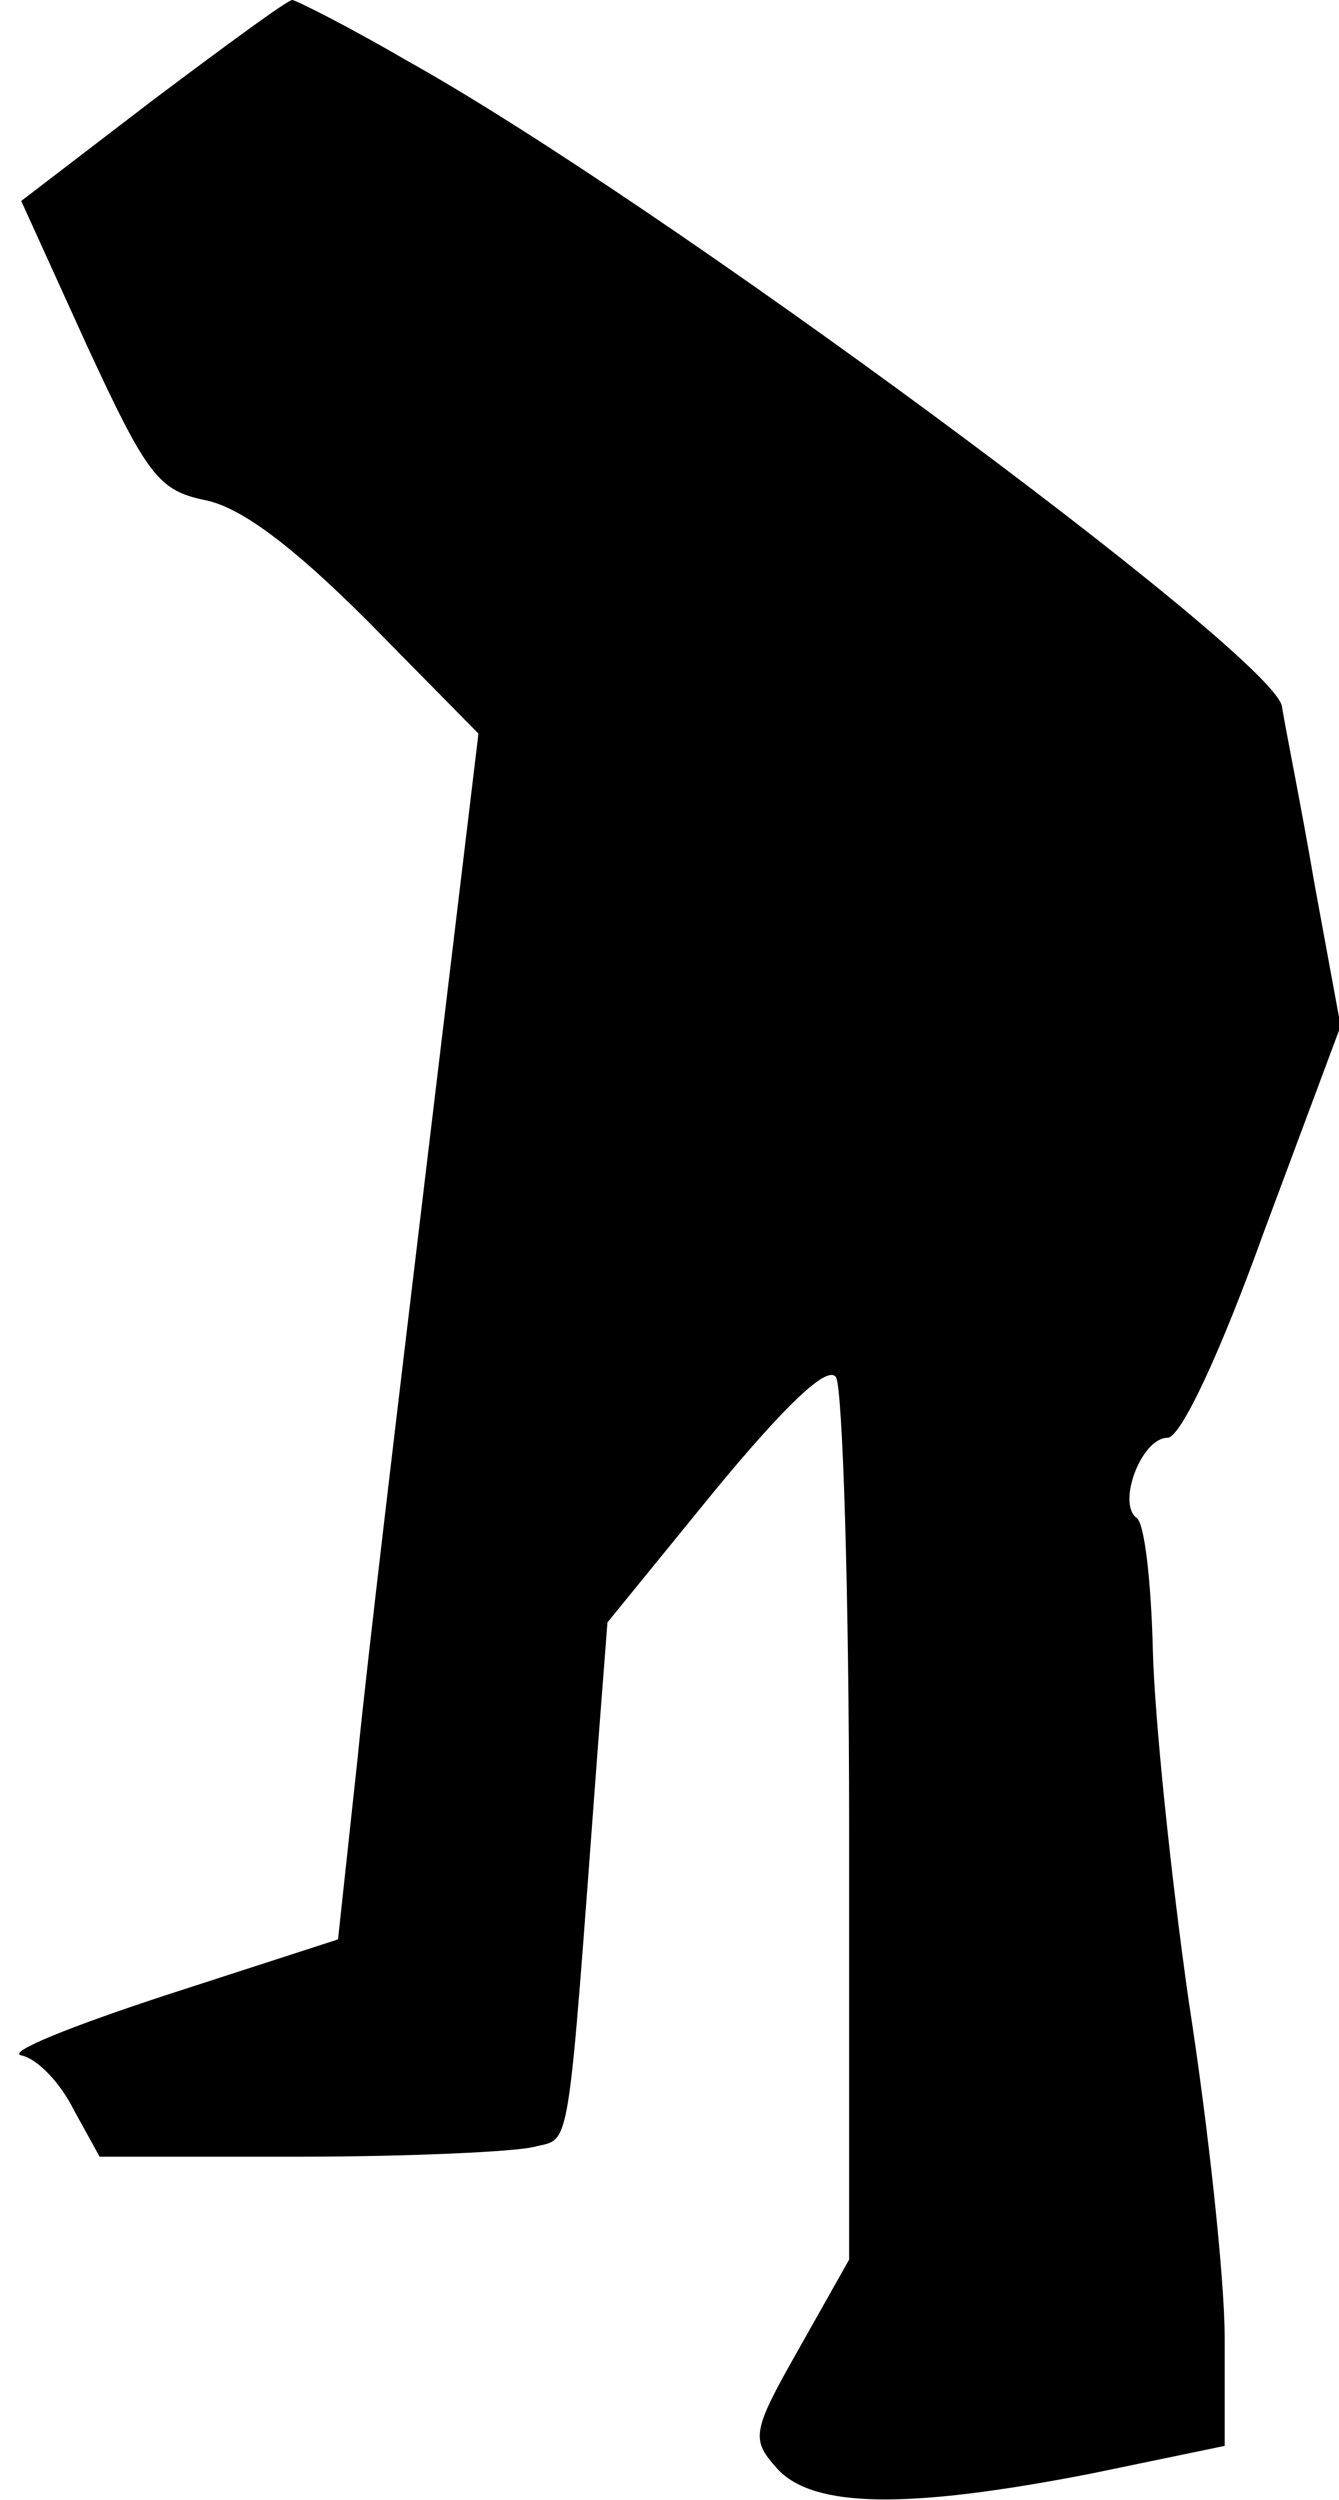 <?xml version="1.0" standalone="no"?>
<!DOCTYPE svg PUBLIC "-//W3C//DTD SVG 20010904//EN"
 "http://www.w3.org/TR/2001/REC-SVG-20010904/DTD/svg10.dtd">
<svg version="1.0" xmlns="http://www.w3.org/2000/svg"
 width="82pt" height="153pt" viewBox="0 0 82 153"
 preserveAspectRatio="xMidYMid meet">
<g transform="translate(0,153) scale(0.1,-0.1)"
fill="#000000" stroke="none">
<path fill="#000000" stroke="none" d="M94 1469 l-81 -62 40 -88 c37 -80 44
-89 72 -95 22 -4 54 -28 100 -74 l68 -69 -31 -258 c-17 -142 -37 -308 -43
-369 l-12 -111 -105 -34 c-58 -19 -98 -35 -89 -37 10 -2 24 -17 32 -33 l16
-29 122 0 c67 0 132 3 144 6 23 6 20 -11 39 243 l6 78 66 81 c43 52 69 77 74
69 4 -7 8 -131 8 -276 l0 -264 -31 -55 c-29 -51 -29 -55 -13 -73 22 -24 79
-25 192 -3 l82 17 0 66 c0 36 -10 129 -22 206 -11 77 -21 174 -22 215 -1 41
-5 78 -10 81 -12 9 3 49 19 49 8 0 32 51 59 126 l47 126 -16 87 c-8 47 -18 96
-20 109 -8 33 -383 310 -536 395 -36 21 -68 37 -70 37 -3 0 -41 -28 -85 -61z"/>
</g>
</svg>
